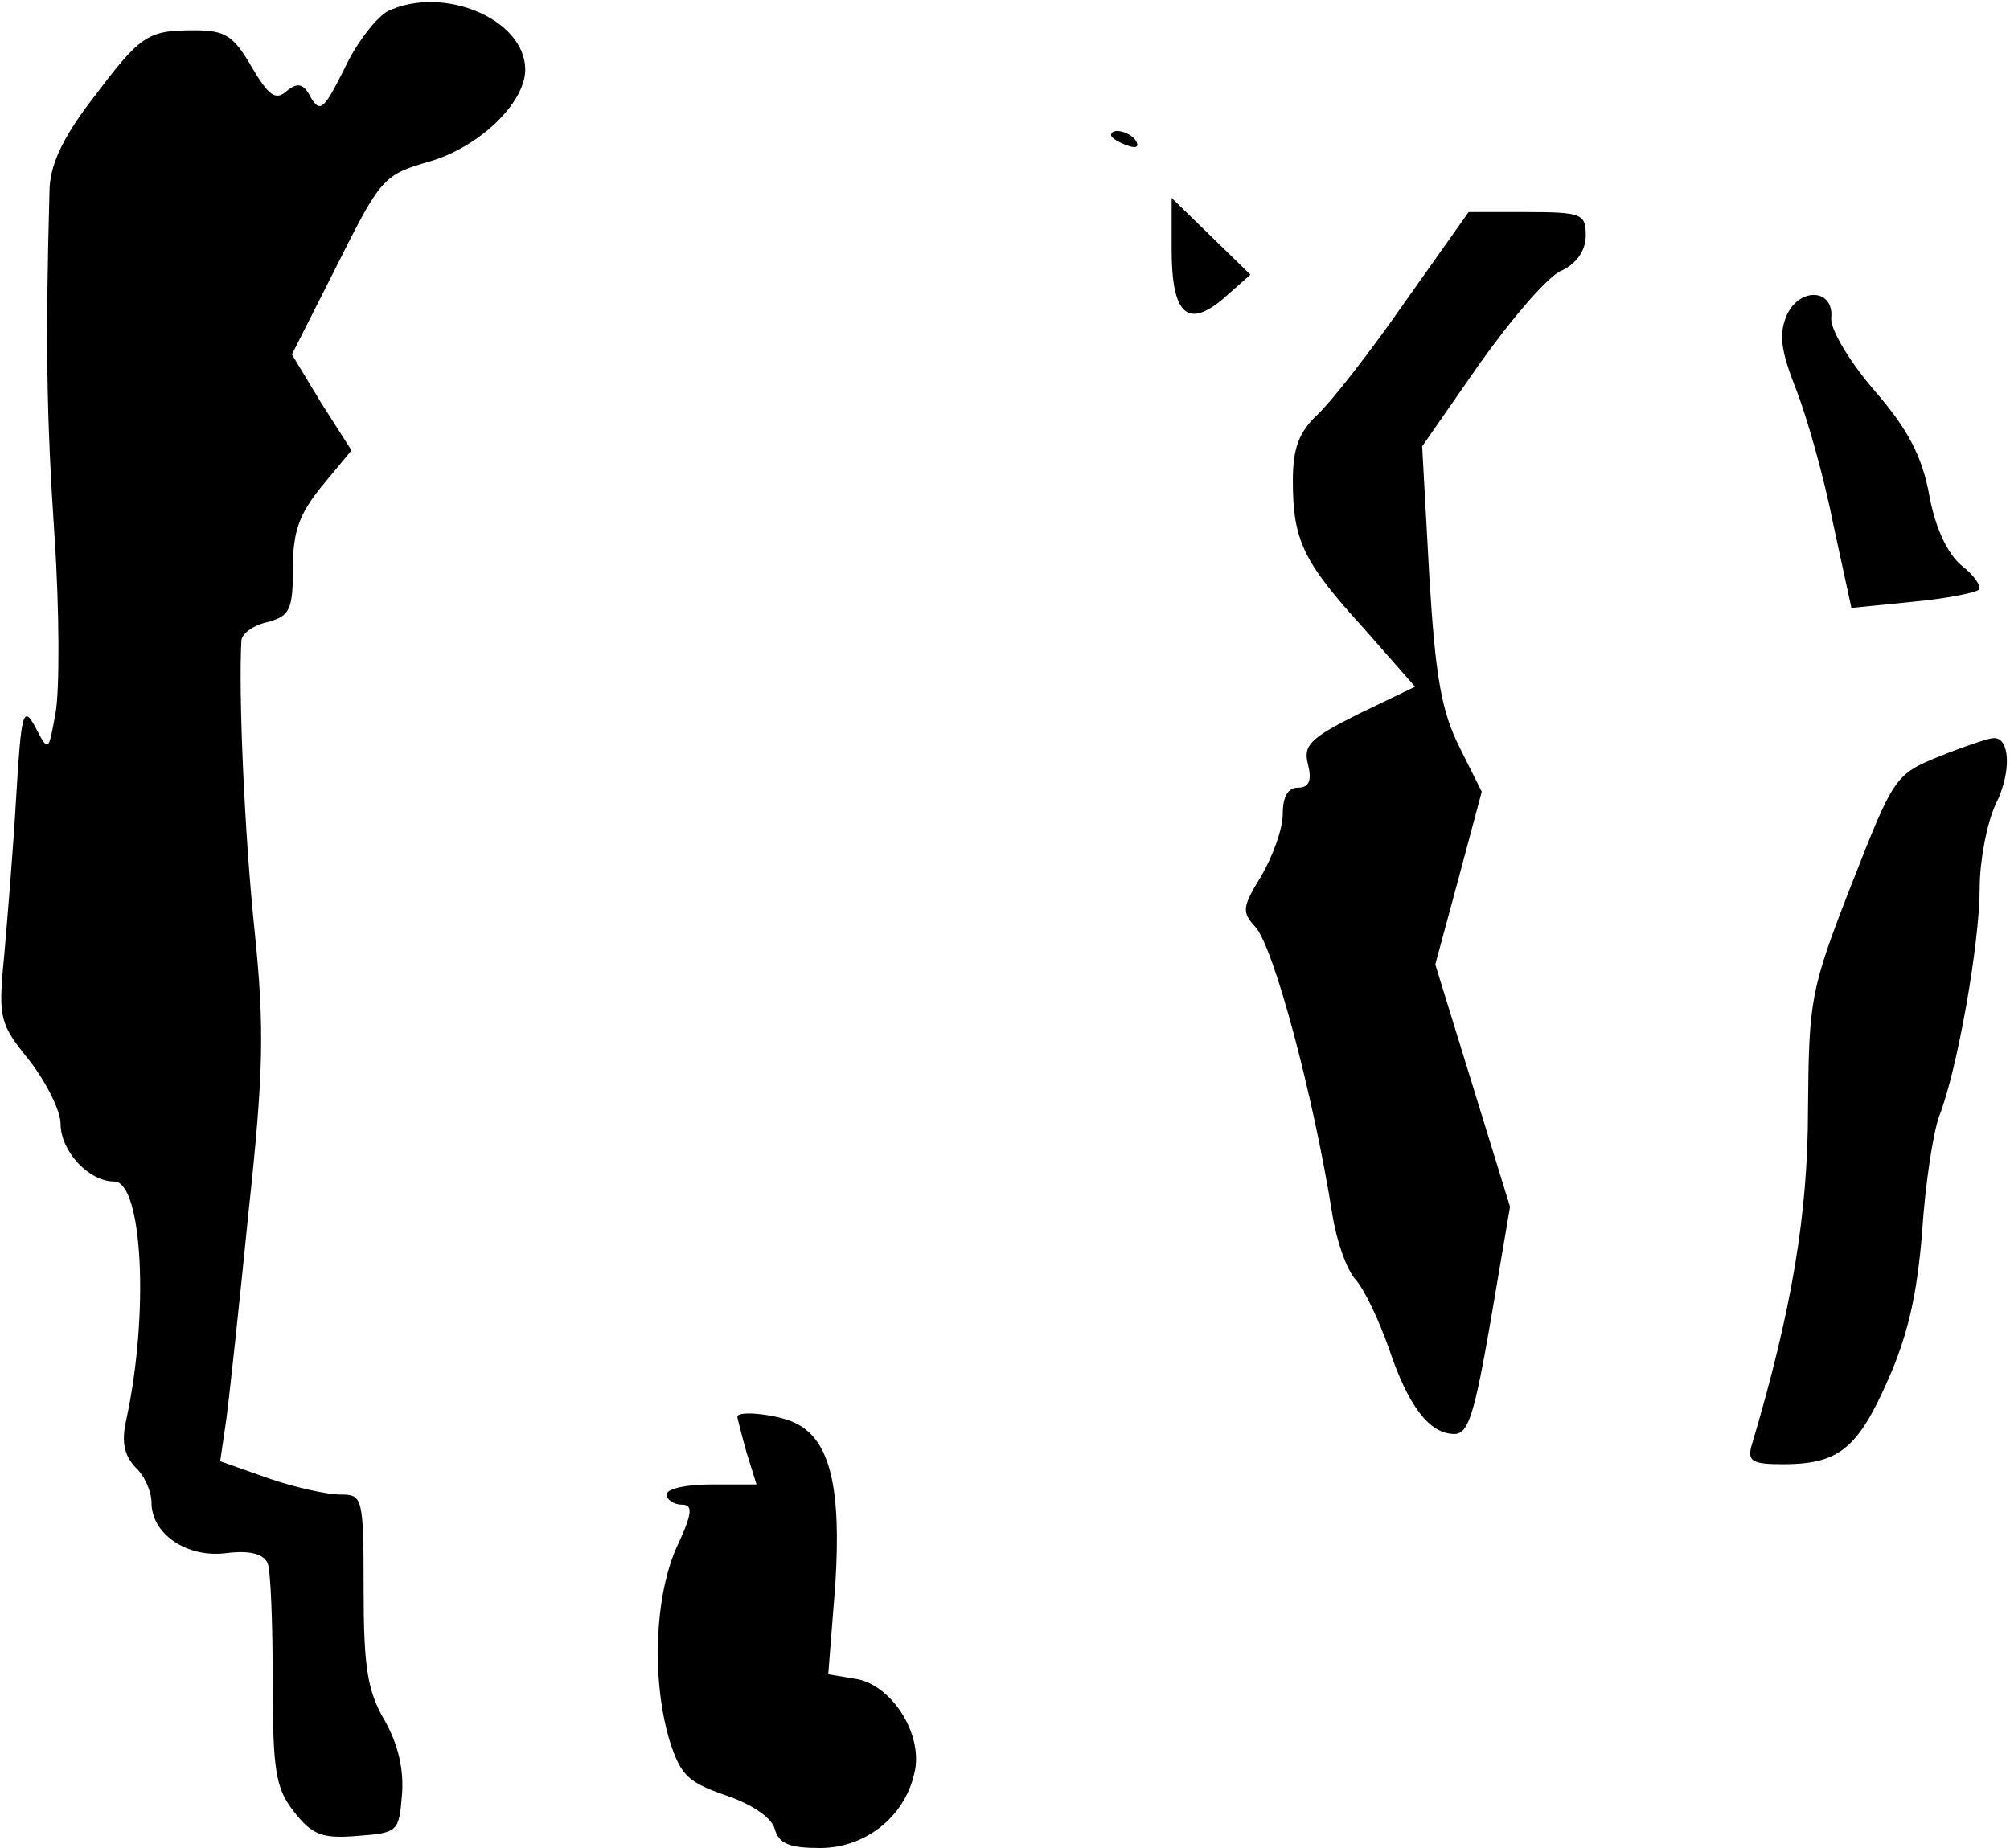 <?xml version="1.0" standalone="no"?>
<!DOCTYPE svg PUBLIC "-//W3C//DTD SVG 20010904//EN"
 "http://www.w3.org/TR/2001/REC-SVG-20010904/DTD/svg10.dtd">
<svg version="1.0" xmlns="http://www.w3.org/2000/svg"
 width="199pt" height="183pt" viewBox="0 0 199 183"
 preserveAspectRatio="xMidYMid meet">
<g transform="translate(0,183) scale(0.1,-0.1)"
fill="#000000" stroke="none">
<path fill="#000000" stroke="none" d="M384 1819 c-11 -6 -31 -31 -43 -57 -20
-40 -24 -44 -33 -29 -7 14 -13 16 -24 7 -11 -10 -18 -5 -35 24 -18 31 -26 36
-57 36 -47 0 -53 -5 -102 -70 -29 -38 -41 -65 -41 -90 -4 -146 -3 -222 5 -341
5 -75 5 -154 1 -175 -7 -39 -7 -39 -20 -14 -12 22 -14 15 -19 -70 -3 -52 -9
-124 -12 -158 -6 -61 -4 -66 25 -102 17 -22 31 -50 31 -63 0 -27 28 -57 53
-57 28 0 35 -130 12 -236 -5 -22 -2 -35 9 -47 9 -8 16 -24 16 -35 0 -31 35
-55 74 -50 24 3 37 -1 41 -10 3 -7 5 -60 5 -116 0 -90 3 -107 21 -130 18 -23
28 -27 63 -24 40 3 41 4 44 41 2 25 -4 50 -17 73 -17 29 -21 52 -21 130 0 92
-1 94 -23 94 -13 0 -45 7 -71 16 l-48 17 6 41 c3 22 13 115 22 205 15 139 16
183 6 280 -10 96 -16 235 -13 287 1 7 12 15 26 18 22 6 25 12 25 54 0 37 7 54
29 81 l29 35 -30 47 -29 48 45 89 c43 86 46 89 91 102 49 14 95 58 95 91 0 50
-81 84 -136 58z"/>
<path fill="#000000" stroke="none" d="M1100 1696 c0 -2 7 -7 16 -10 8 -3 12
-2 9 4 -6 10 -25 14 -25 6z"/>
<path fill="#000000" stroke="none" d="M1160 1583 c0 -65 16 -79 52 -48 l26
23 -39 38 -39 38 0 -51z"/>
<path fill="#000000" stroke="none" d="M1391 1531 c-34 -49 -73 -99 -87 -112
-18 -17 -24 -33 -24 -65 0 -59 10 -80 70 -146 l51 -58 -56 -27 c-48 -24 -55
-31 -50 -50 4 -16 1 -23 -10 -23 -10 0 -15 -9 -15 -26 0 -15 -10 -42 -21 -61
-19 -31 -20 -36 -6 -51 18 -20 57 -165 76 -284 4 -26 14 -55 23 -65 9 -10 23
-40 33 -68 19 -57 40 -85 65 -85 14 0 20 21 36 113 l19 112 -37 120 -37 120
23 85 23 86 -22 44 c-18 36 -24 70 -30 171 l-7 127 57 82 c32 45 68 87 81 92
15 7 24 20 24 35 0 21 -4 23 -58 23 l-58 0 -63 -89z"/>
<path fill="#000000" stroke="none" d="M1769 1518 c-8 -19 -6 -35 9 -73 11
-28 28 -88 37 -134 l18 -83 60 6 c33 3 63 9 66 12 3 3 -4 14 -17 24 -14 12
-26 37 -32 70 -7 38 -21 65 -54 103 -25 29 -44 61 -43 72 3 29 -31 31 -44 3z"/>
<path fill="#000000" stroke="none" d="M1920 1081 c-44 -18 -45 -20 -87 -127
-41 -105 -42 -114 -43 -222 0 -104 -16 -200 -56 -334 -4 -15 1 -18 31 -18 55
0 74 15 104 83 20 45 29 85 34 147 3 47 11 99 17 115 18 46 40 171 40 226 0
26 7 64 16 83 16 32 14 67 -3 65 -4 0 -28 -8 -53 -18z"/>
<path fill="#000000" stroke="none" d="M730 427 c0 -1 4 -17 9 -35 l10 -32
-45 0 c-24 0 -44 -4 -44 -10 0 -5 7 -10 15 -10 11 0 11 -8 -5 -42 -22 -49 -25
-132 -7 -192 11 -34 18 -41 56 -54 26 -9 45 -22 48 -33 4 -15 15 -19 45 -19
44 0 83 30 93 73 10 37 -20 86 -55 94 l-30 5 7 89 c6 95 -5 142 -38 159 -16 9
-59 14 -59 7z"/>
</g>
</svg>
